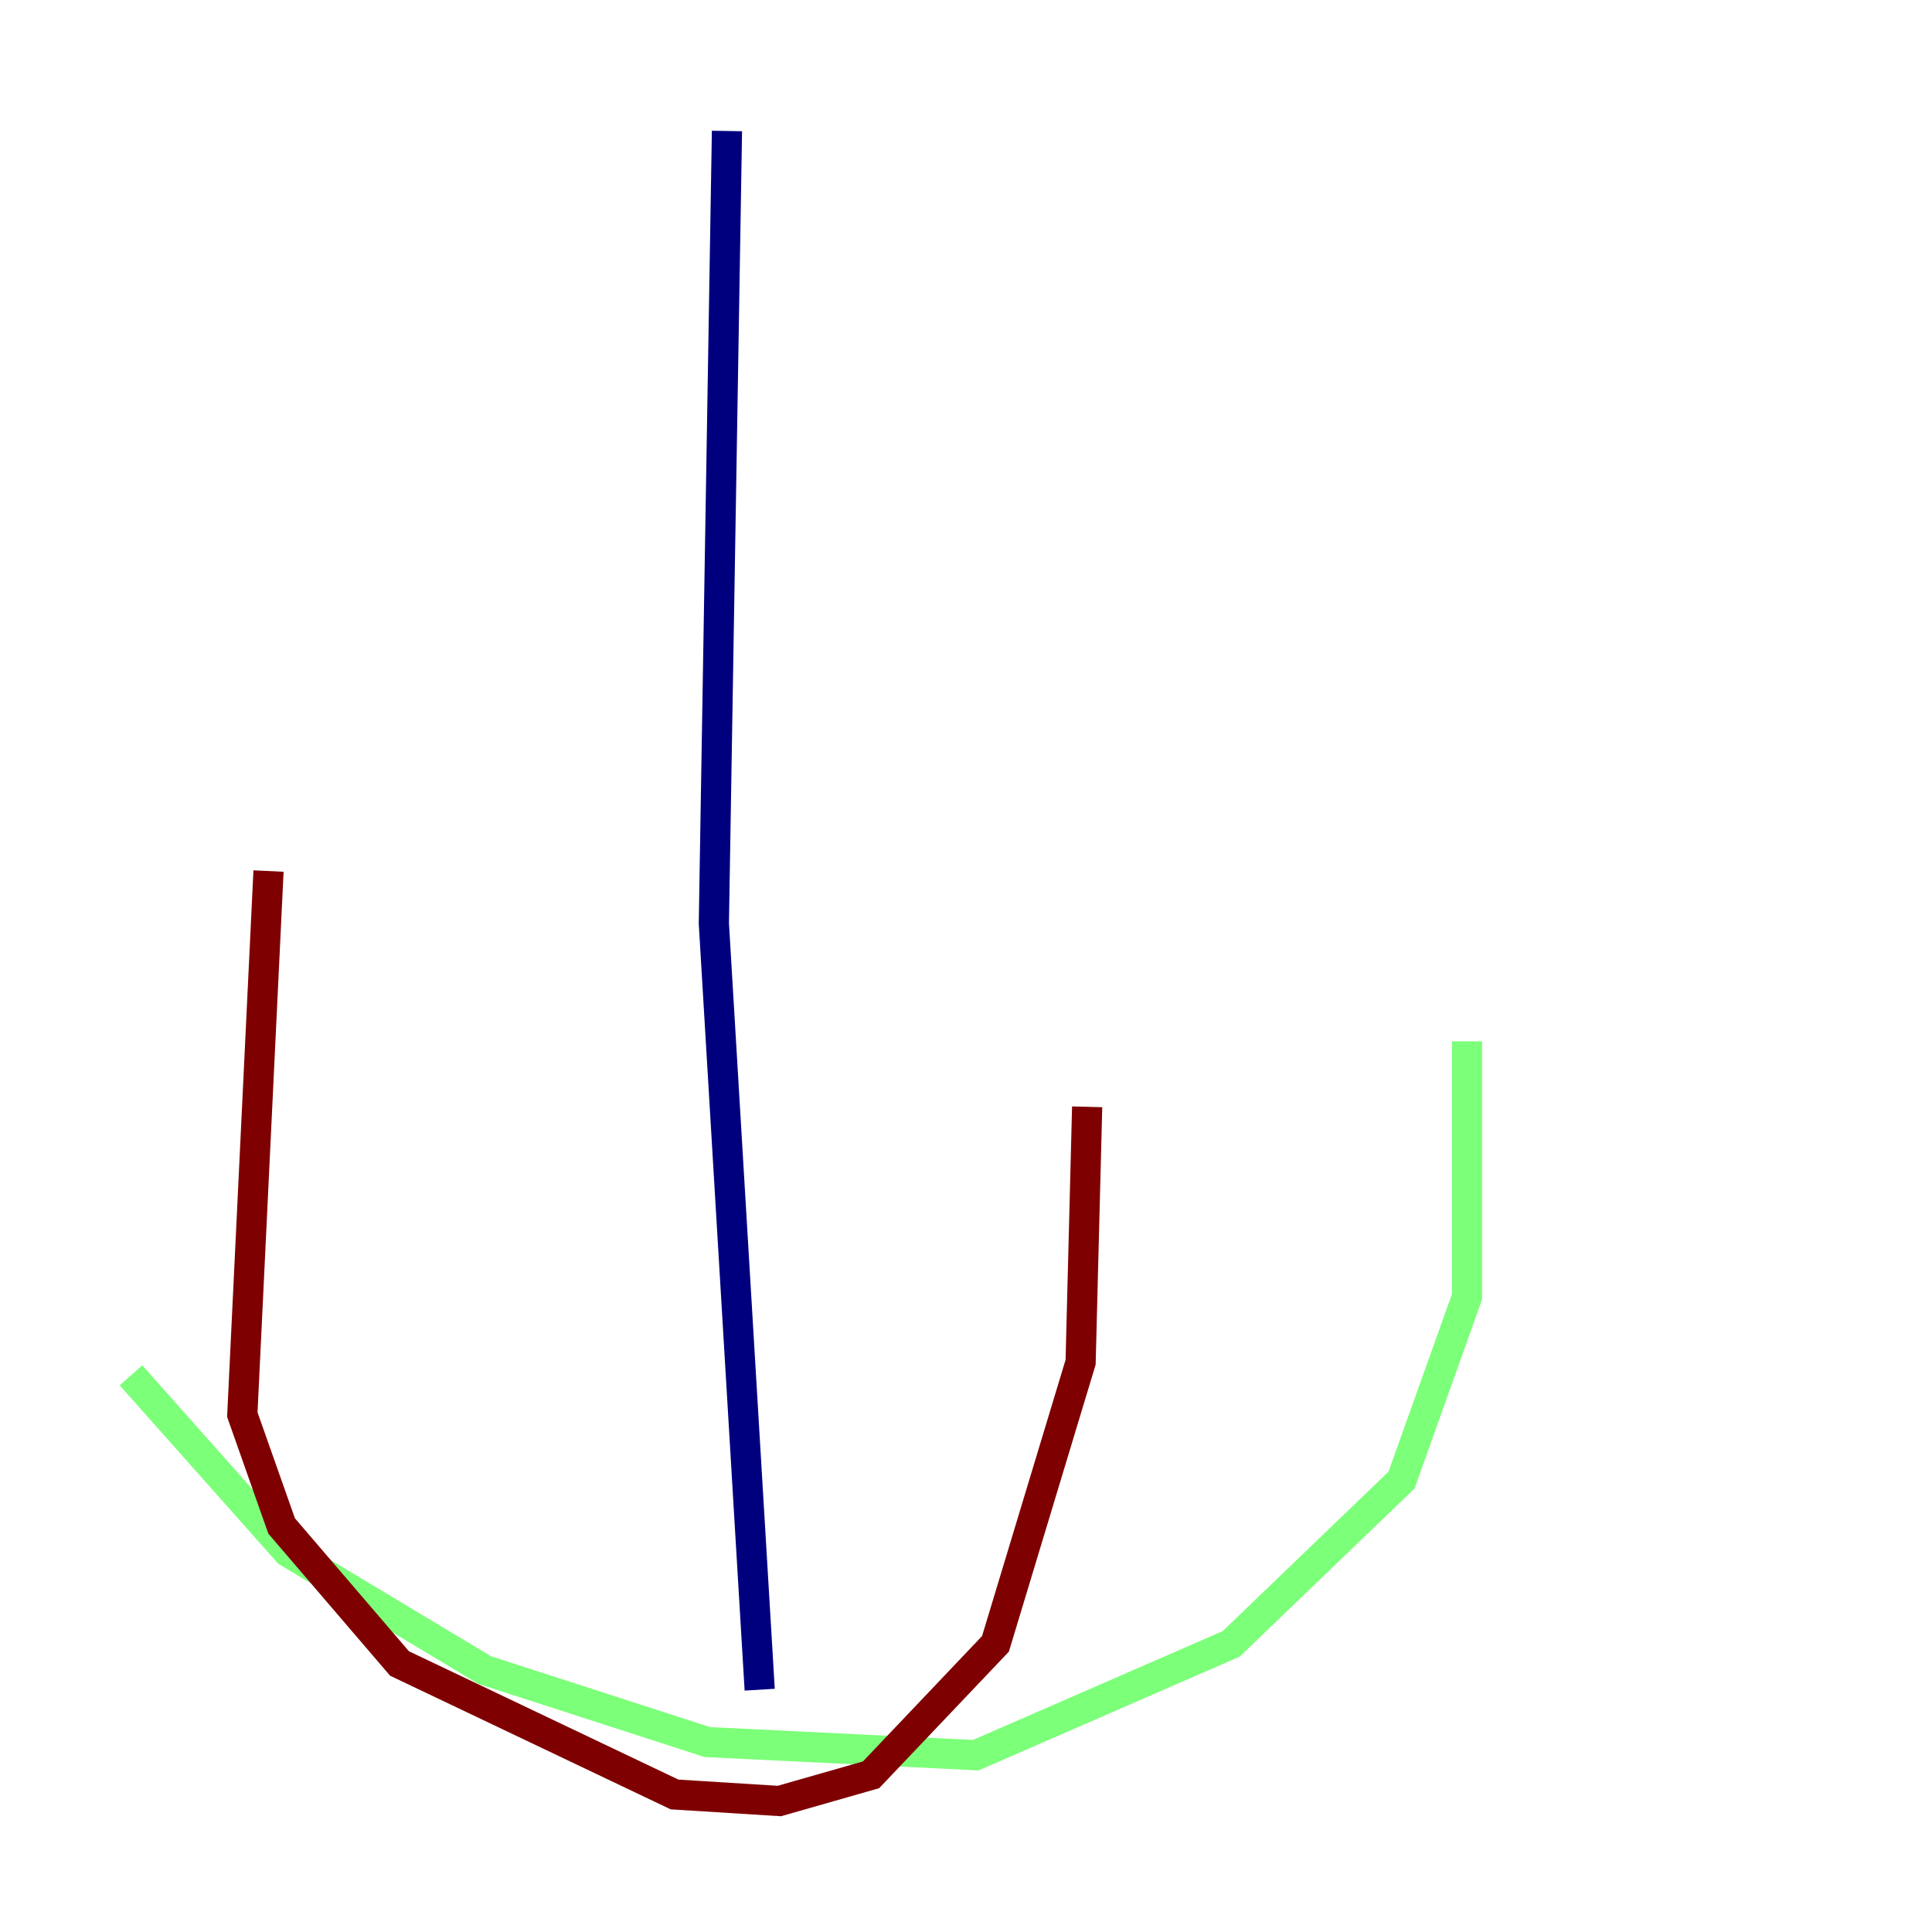 <?xml version="1.0" encoding="utf-8" ?>
<svg baseProfile="tiny" height="128" version="1.2" viewBox="0,0,128,128" width="128" xmlns="http://www.w3.org/2000/svg" xmlns:ev="http://www.w3.org/2001/xml-events" xmlns:xlink="http://www.w3.org/1999/xlink"><defs /><polyline fill="none" points="48.163,8.678 47.295,61.18 50.332,111.946" stroke="#00007f" stroke-width="2" /><polyline fill="none" points="8.678,91.119 19.091,102.834 32.108,110.644 46.861,115.417 64.651,116.285 81.573,108.909 92.854,98.061 97.193,85.912 97.193,68.99" stroke="#7cff79" stroke-width="2" /><polyline fill="none" points="72.027,73.329 71.593,90.251 65.953,108.909 57.709,117.586 51.634,119.322 44.691,118.888 26.468,110.21 18.658,101.098 16.054,93.722 17.79,57.709" stroke="#7f0000" stroke-width="2" /></svg>